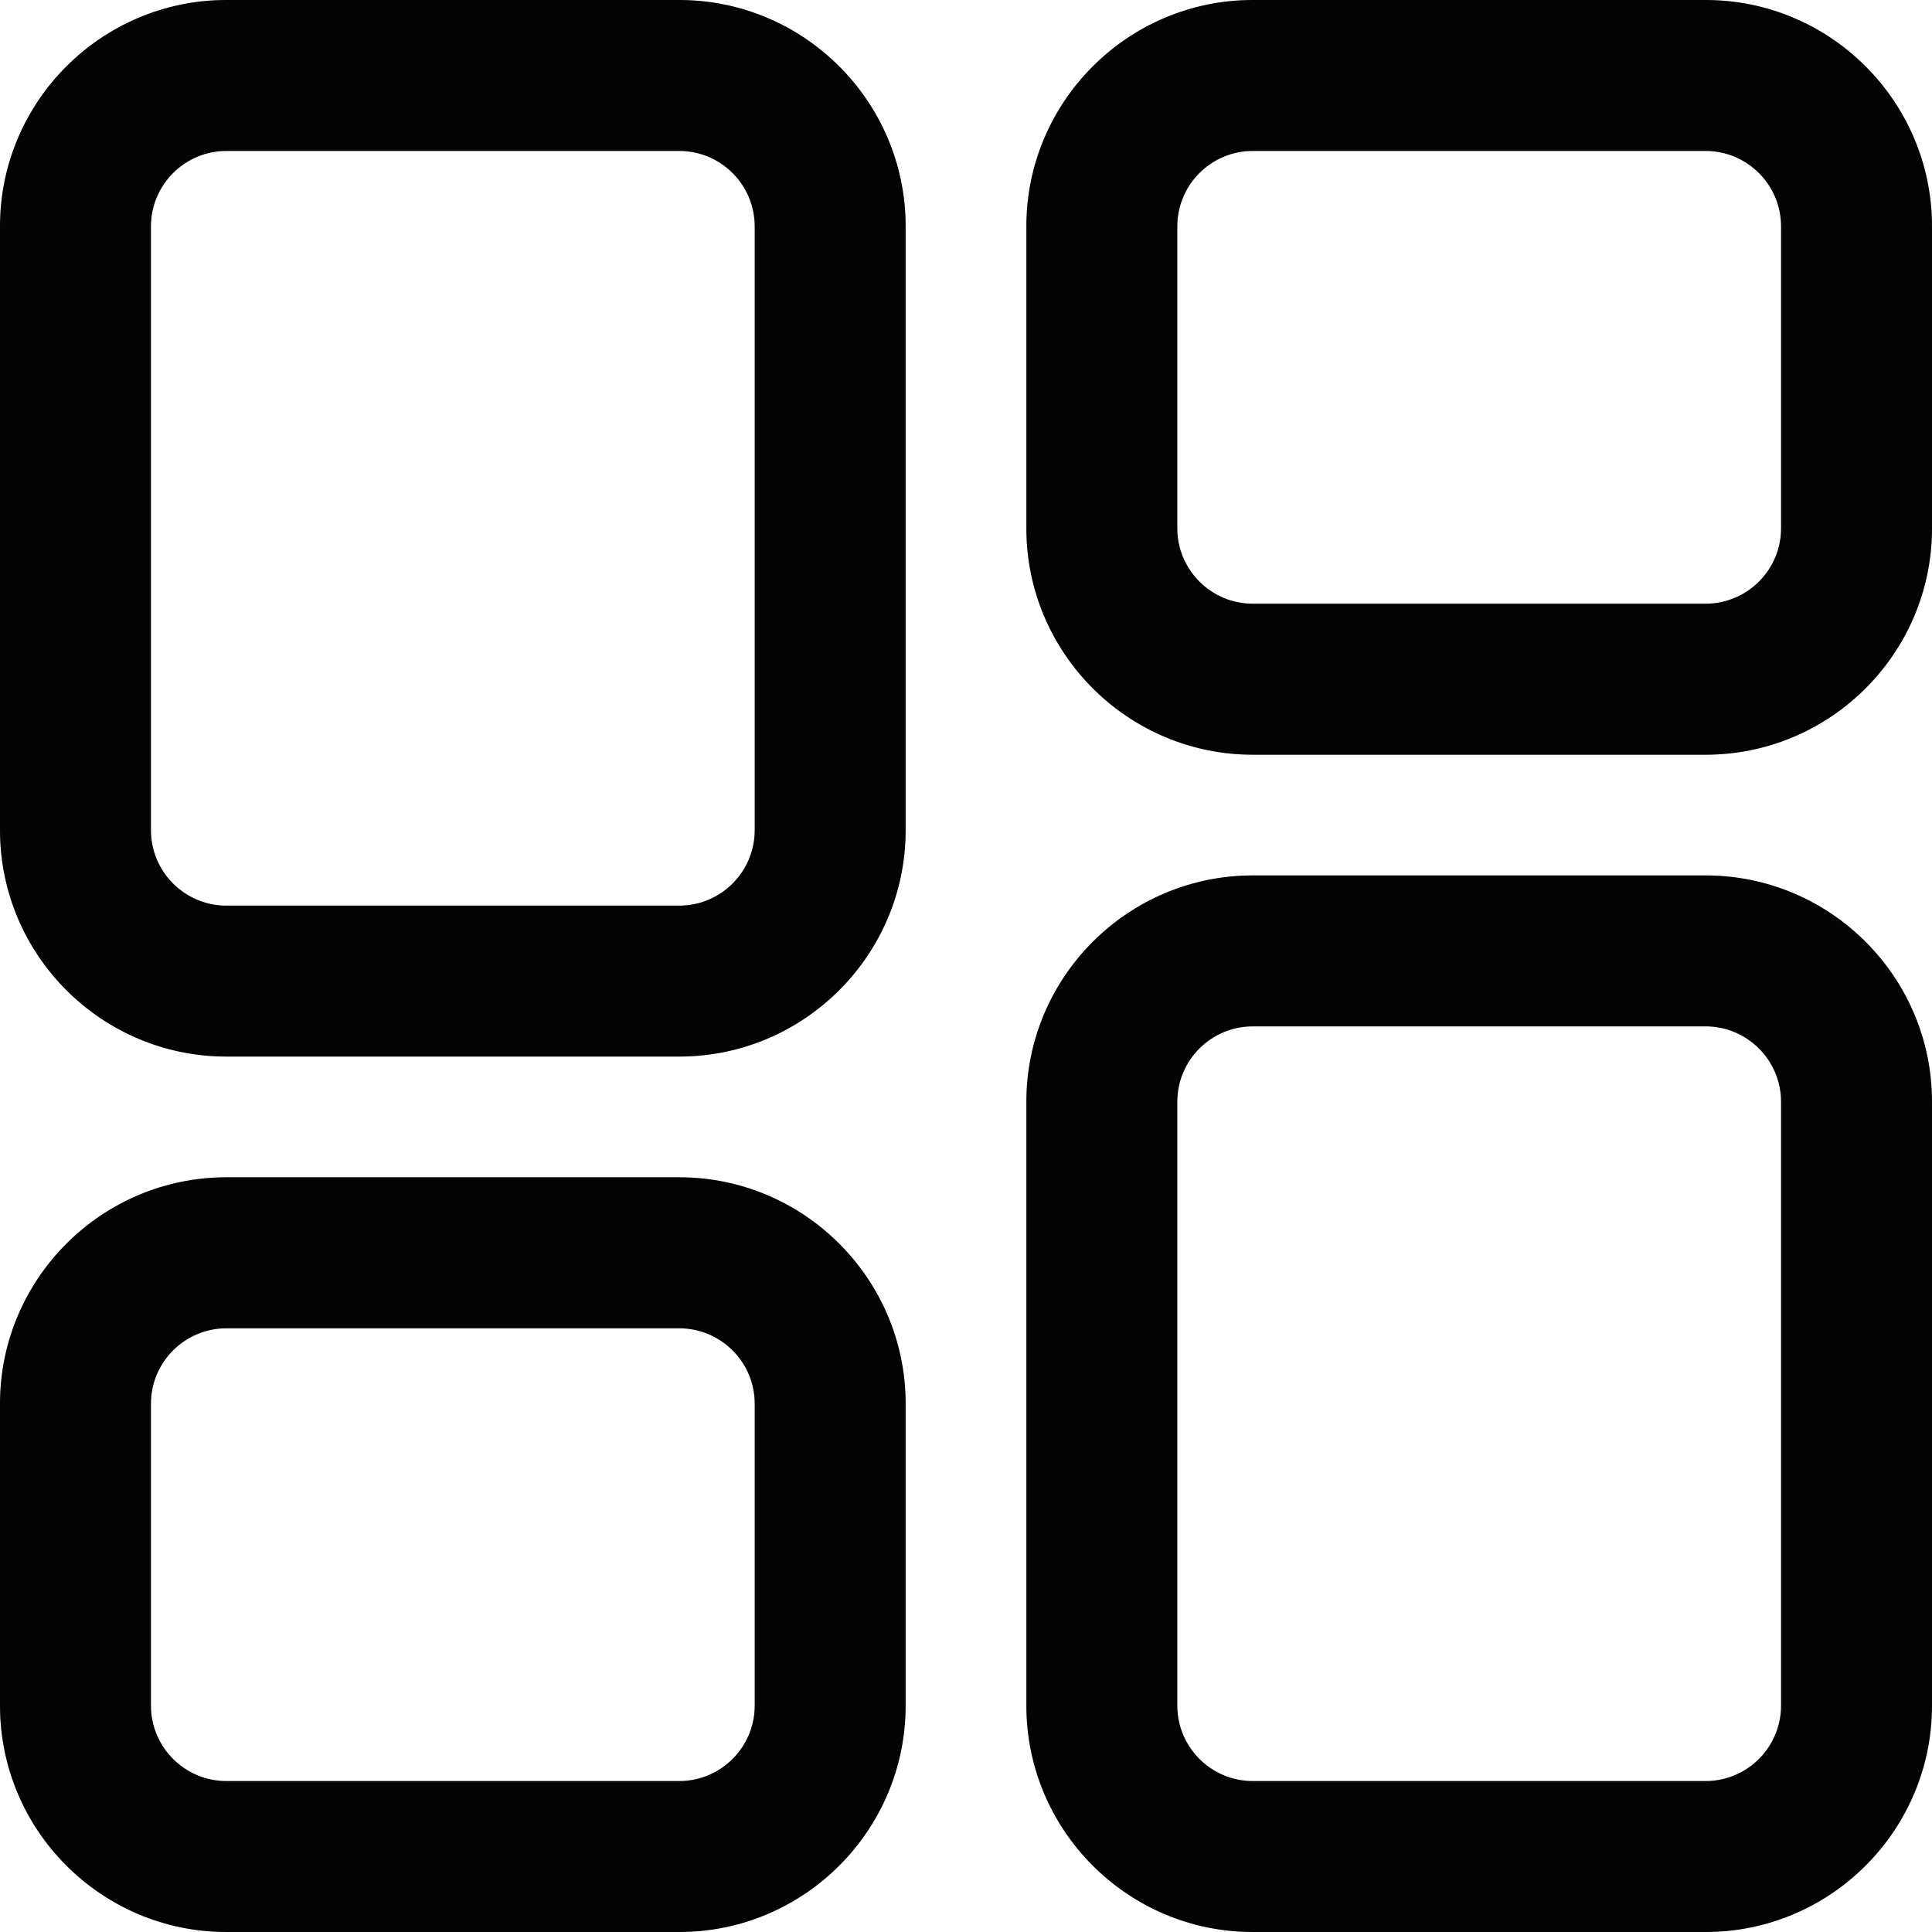 <svg width="25" height="25" viewBox="0 0 25 25" fill="none" xmlns="http://www.w3.org/2000/svg">
<path d="M8.789 15.234H2.93C1.314 15.234 0 16.549 0 18.164V22.07C0 23.686 1.314 25 2.93 25H8.789C10.405 25 11.719 23.686 11.719 22.07V18.164C11.719 16.549 10.405 15.234 8.789 15.234ZM9.766 22.07C9.766 22.609 9.328 23.047 8.789 23.047H2.93C2.391 23.047 1.953 22.609 1.953 22.07V18.164C1.953 17.626 2.391 17.188 2.93 17.188H8.789C9.328 17.188 9.766 17.626 9.766 18.164V22.07ZM22.07 0H16.211C14.595 0 13.281 1.314 13.281 2.93V6.836C13.281 8.451 14.595 9.766 16.211 9.766H22.07C23.686 9.766 25 8.451 25 6.836V2.93C25 1.314 23.686 0 22.07 0ZM23.047 6.836C23.047 7.374 22.609 7.812 22.07 7.812H16.211C15.672 7.812 15.234 7.374 15.234 6.836V2.93C15.234 2.391 15.672 1.953 16.211 1.953H22.07C22.609 1.953 23.047 2.391 23.047 2.93V6.836ZM22.07 11.328H16.211C14.595 11.328 13.281 12.642 13.281 14.258V22.07C13.281 23.686 14.595 25 16.211 25H22.07C23.686 25 25 23.686 25 22.07V14.258C25 12.642 23.686 11.328 22.07 11.328ZM23.047 22.07C23.047 22.609 22.609 23.047 22.07 23.047H16.211C15.672 23.047 15.234 22.609 15.234 22.07V14.258C15.234 13.719 15.672 13.281 16.211 13.281H22.07C22.609 13.281 23.047 13.719 23.047 14.258V22.07ZM8.789 0H2.93C1.314 0 0 1.314 0 2.93V10.742C0 12.358 1.314 13.672 2.93 13.672H8.789C10.405 13.672 11.719 12.358 11.719 10.742V2.93C11.719 1.314 10.405 0 8.789 0ZM9.766 10.742C9.766 11.281 9.328 11.719 8.789 11.719H2.93C2.391 11.719 1.953 11.281 1.953 10.742V2.93C1.953 2.391 2.391 1.953 2.93 1.953H8.789C9.328 1.953 9.766 2.391 9.766 2.93V10.742Z" fill="#040404"/>
<path d="M8.789 15.234H2.93C1.314 15.234 0 16.549 0 18.164V22.07C0 23.686 1.314 25 2.93 25H8.789C10.405 25 11.719 23.686 11.719 22.07V18.164C11.719 16.549 10.405 15.234 8.789 15.234ZM9.766 22.07C9.766 22.609 9.328 23.047 8.789 23.047H2.93C2.391 23.047 1.953 22.609 1.953 22.07V18.164C1.953 17.626 2.391 17.188 2.93 17.188H8.789C9.328 17.188 9.766 17.626 9.766 18.164V22.07ZM22.07 0H16.211C14.595 0 13.281 1.314 13.281 2.93V6.836C13.281 8.451 14.595 9.766 16.211 9.766H22.07C23.686 9.766 25 8.451 25 6.836V2.93C25 1.314 23.686 0 22.07 0ZM23.047 6.836C23.047 7.374 22.609 7.812 22.07 7.812H16.211C15.672 7.812 15.234 7.374 15.234 6.836V2.93C15.234 2.391 15.672 1.953 16.211 1.953H22.07C22.609 1.953 23.047 2.391 23.047 2.93V6.836ZM22.07 11.328H16.211C14.595 11.328 13.281 12.642 13.281 14.258V22.07C13.281 23.686 14.595 25 16.211 25H22.07C23.686 25 25 23.686 25 22.07V14.258C25 12.642 23.686 11.328 22.07 11.328ZM23.047 22.07C23.047 22.609 22.609 23.047 22.07 23.047H16.211C15.672 23.047 15.234 22.609 15.234 22.07V14.258C15.234 13.719 15.672 13.281 16.211 13.281H22.07C22.609 13.281 23.047 13.719 23.047 14.258V22.07ZM8.789 0H2.93C1.314 0 0 1.314 0 2.93V10.742C0 12.358 1.314 13.672 2.93 13.672H8.789C10.405 13.672 11.719 12.358 11.719 10.742V2.93C11.719 1.314 10.405 0 8.789 0ZM9.766 10.742C9.766 11.281 9.328 11.719 8.789 11.719H2.93C2.391 11.719 1.953 11.281 1.953 10.742V2.93C1.953 2.391 2.391 1.953 2.93 1.953H8.789C9.328 1.953 9.766 2.391 9.766 2.93V10.742Z" fill="black" fill-opacity="0.2"/>
</svg>
